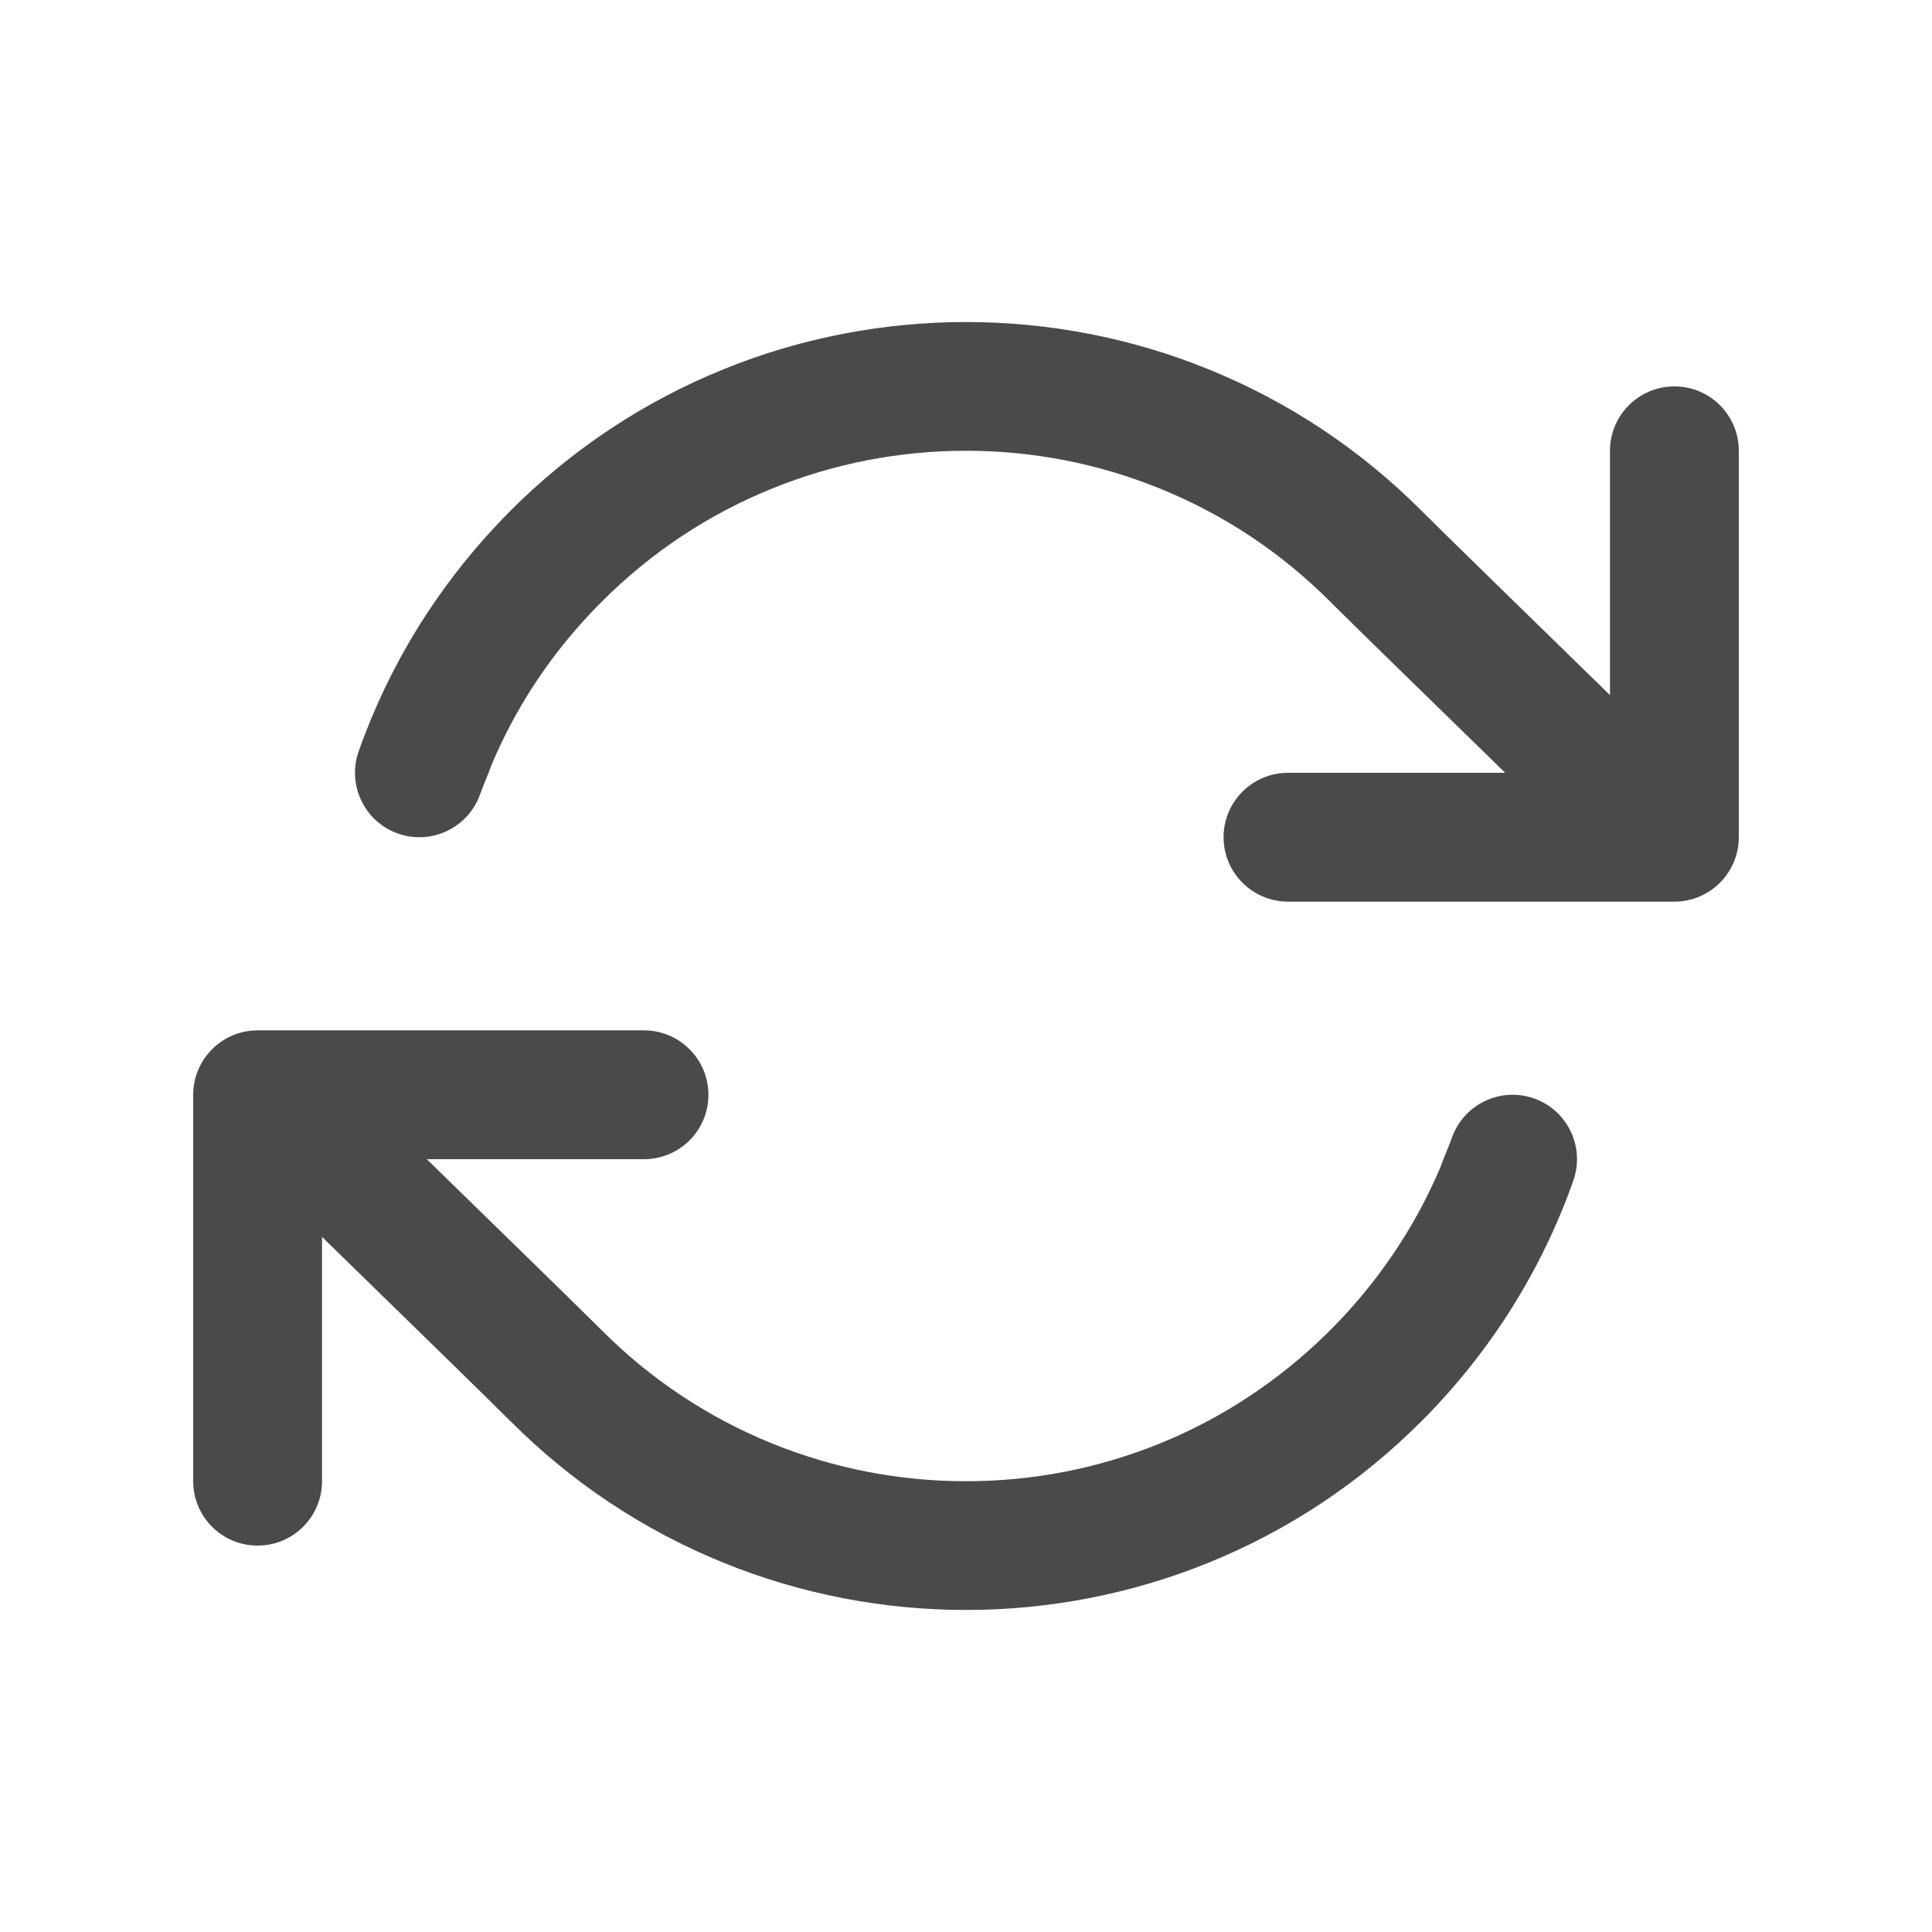 <?xml version="1.0" encoding="UTF-8"?>
<svg width="22px" height="22px" viewBox="0 0 22 22" version="1.1" xmlns="http://www.w3.org/2000/svg" xmlns:xlink="http://www.w3.org/1999/xlink">
    <!-- Generator: Sketch 49 (51002) - http://www.bohemiancoding.com/sketch -->
    <title>刷新按钮</title>
    <desc>Created with Sketch.</desc>
    <defs></defs>
    <g id="Page-1" stroke="none" stroke-width="1" fill="none" fill-rule="evenodd">
        <g id="境内期货指令" transform="translate(-343, -74)">
            <g id="Group-8" transform="translate(0, 65)">
                <g id="Group-2" transform="translate(343, 9)">
                    <rect id="Rectangle-13" x="0" y="0" width="22" height="22"></rect>
                    <path d="M19.8,5.133 L19.8,9.533 C19.8,9.938 19.472,10.267 19.067,10.267 L14.667,10.267 C14.262,10.267 13.933,9.938 13.933,9.533 C13.933,9.128 14.262,8.8 14.667,8.8 L17.14,8.8 C16.153,7.838 15.373,7.077 15.153,6.857 C15.152,6.855 15.15,6.853 15.148,6.852 C14.588,6.291 13.935,5.858 13.208,5.563 C12.505,5.278 11.762,5.133 11,5.133 C10.238,5.133 9.495,5.278 8.792,5.563 C8.065,5.858 7.412,6.291 6.852,6.852 C6.802,6.901 6.754,6.951 6.707,7.002 C6.237,7.504 5.865,8.076 5.599,8.706 C5.558,8.821 5.507,8.932 5.466,9.047 C5.33,9.427 4.912,9.626 4.532,9.492 C4.152,9.358 3.952,8.942 4.082,8.562 C4.138,8.402 4.2,8.244 4.268,8.088 C4.414,7.749 4.586,7.422 4.782,7.109 C5.029,6.716 5.315,6.344 5.634,6.002 C5.693,5.938 5.753,5.876 5.814,5.814 C6.514,5.115 7.331,4.573 8.241,4.204 C8.678,4.026 9.135,3.891 9.6,3.801 C10.06,3.712 10.531,3.667 11,3.667 C11.469,3.667 11.94,3.712 12.4,3.801 C12.864,3.891 13.322,4.026 13.759,4.204 C14.669,4.573 15.486,5.115 16.185,5.814 L16.196,5.825 C16.431,6.06 17.279,6.887 18.333,7.915 L18.333,5.133 C18.333,4.728 18.662,4.4 19.067,4.4 C19.472,4.4 19.8,4.728 19.8,5.133 Z M2.933,17.6 C3.338,17.6 3.667,17.272 3.667,16.867 L3.667,14.085 C4.721,15.112 5.569,15.94 5.804,16.175 L5.815,16.185 C6.514,16.885 7.331,17.427 8.241,17.796 C8.678,17.974 9.136,18.109 9.6,18.199 C10.06,18.288 10.531,18.333 11,18.333 C11.943,18.333 12.885,18.151 13.759,17.796 C14.669,17.427 15.486,16.885 16.185,16.185 C16.247,16.124 16.307,16.062 16.366,15.998 C16.685,15.656 16.971,15.284 17.218,14.89 C17.413,14.578 17.586,14.251 17.732,13.912 C17.8,13.756 17.862,13.598 17.918,13.437 C18.048,13.057 17.848,12.642 17.468,12.508 C17.087,12.374 16.67,12.573 16.534,12.953 C16.493,13.068 16.442,13.179 16.401,13.294 C15.801,14.711 14.634,15.859 13.208,16.437 C12.505,16.722 11.762,16.867 11,16.867 C10.238,16.867 9.495,16.722 8.792,16.437 C8.065,16.142 7.412,15.709 6.852,15.148 C6.85,15.147 6.848,15.145 6.847,15.143 C6.627,14.924 5.847,14.162 4.86,13.2 L7.333,13.2 C7.738,13.2 8.067,12.872 8.067,12.467 C8.067,12.062 7.738,11.733 7.333,11.733 L2.933,11.733 C2.528,11.733 2.2,12.062 2.2,12.467 L2.2,16.867 C2.2,17.272 2.528,17.6 2.933,17.6 Z" id="Shape" fill="#4A4A4A" fill-rule="nonzero"></path>
                </g>
            </g>
        </g>
    </g>
</svg>